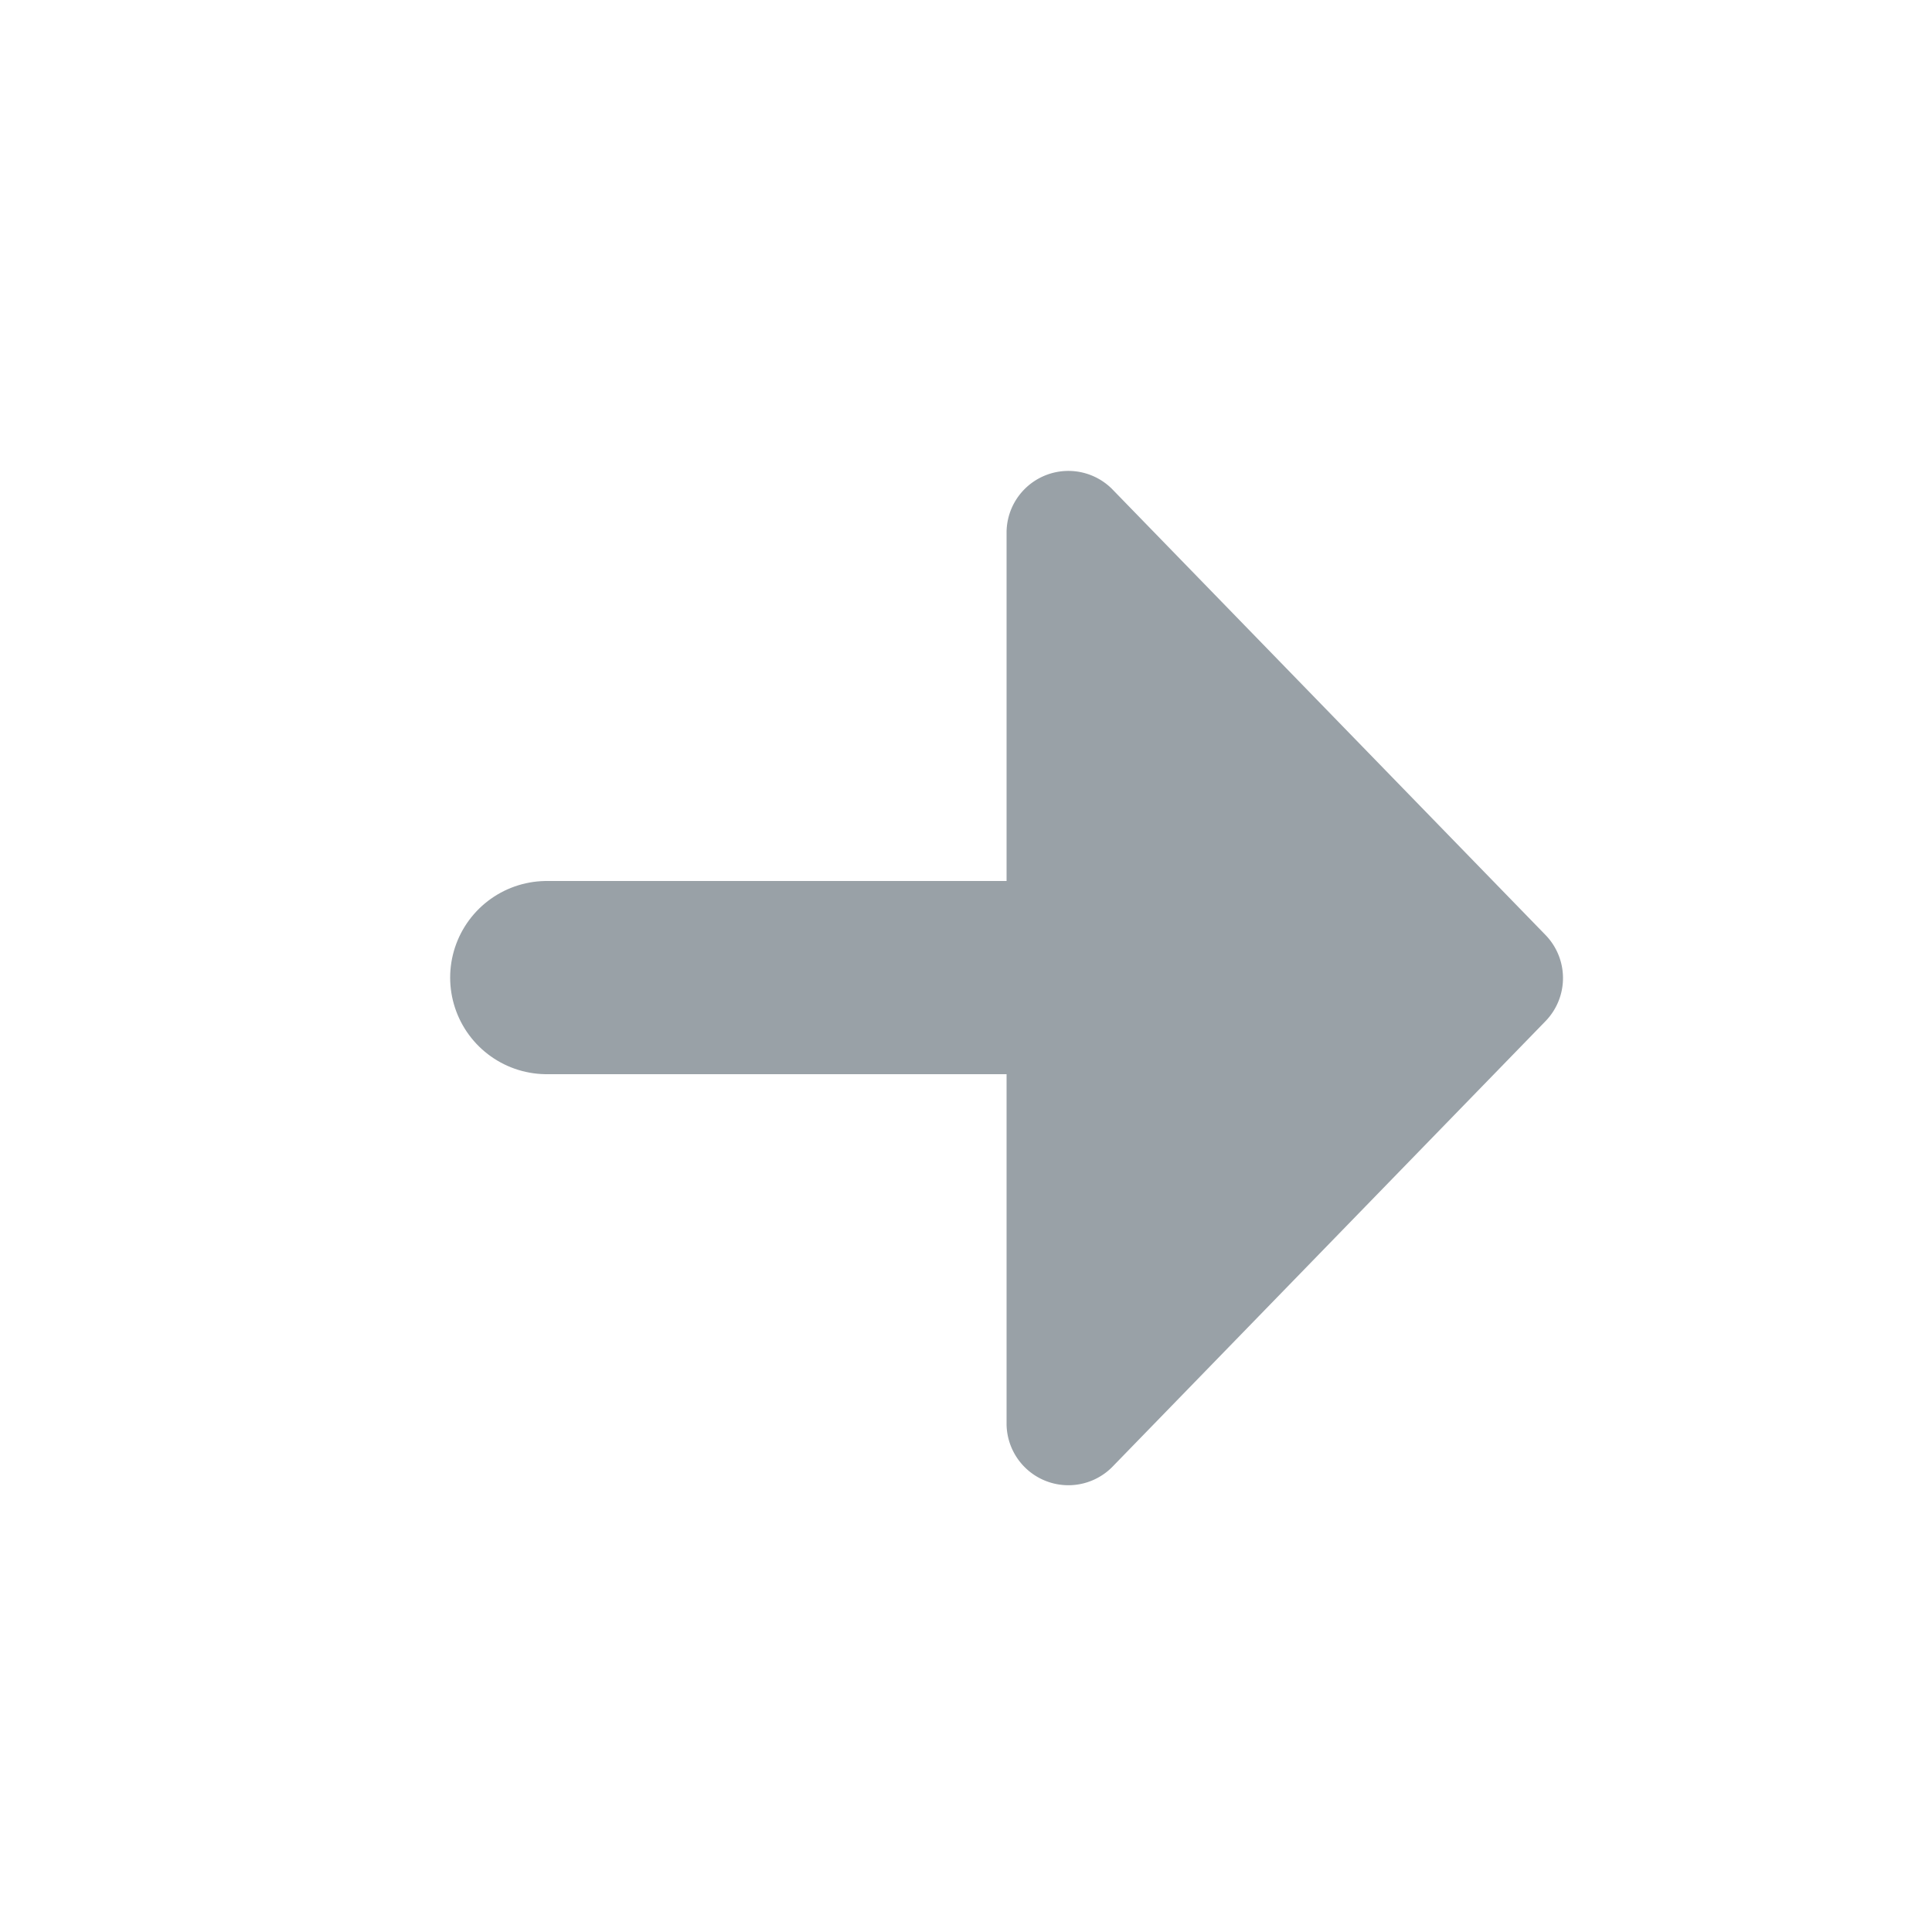 <svg xmlns="http://www.w3.org/2000/svg" viewBox="0 0 20 20"><defs><style>.cls-1,.cls-3{fill:none;}.cls-1{opacity:0.1;}.cls-2{fill:#99a1a7;fill-rule:evenodd;}.cls-3{stroke:#99a1a7;stroke-linecap:round;stroke-miterlimit:10;stroke-width:2px;}</style></defs><title>scanType_colheader</title><g id="Layer_2" data-name="Layer 2"><g id="_20x20_squares_boundaries" data-name="20x20 squares boundaries"><rect class="cls-1" width="20" height="20"/></g><g id="icons"><path class="cls-2" d="M16,10.57l-4.49,4.62a.64.64,0,0,1-1.09-.44V5.5a.64.64,0,0,1,1.09-.44L16,9.68A.64.64,0,0,1,16,10.57Z"/><line class="cls-3" x1="5.66" y1="10.12" x2="11" y2="10.12"/></g></g></svg>